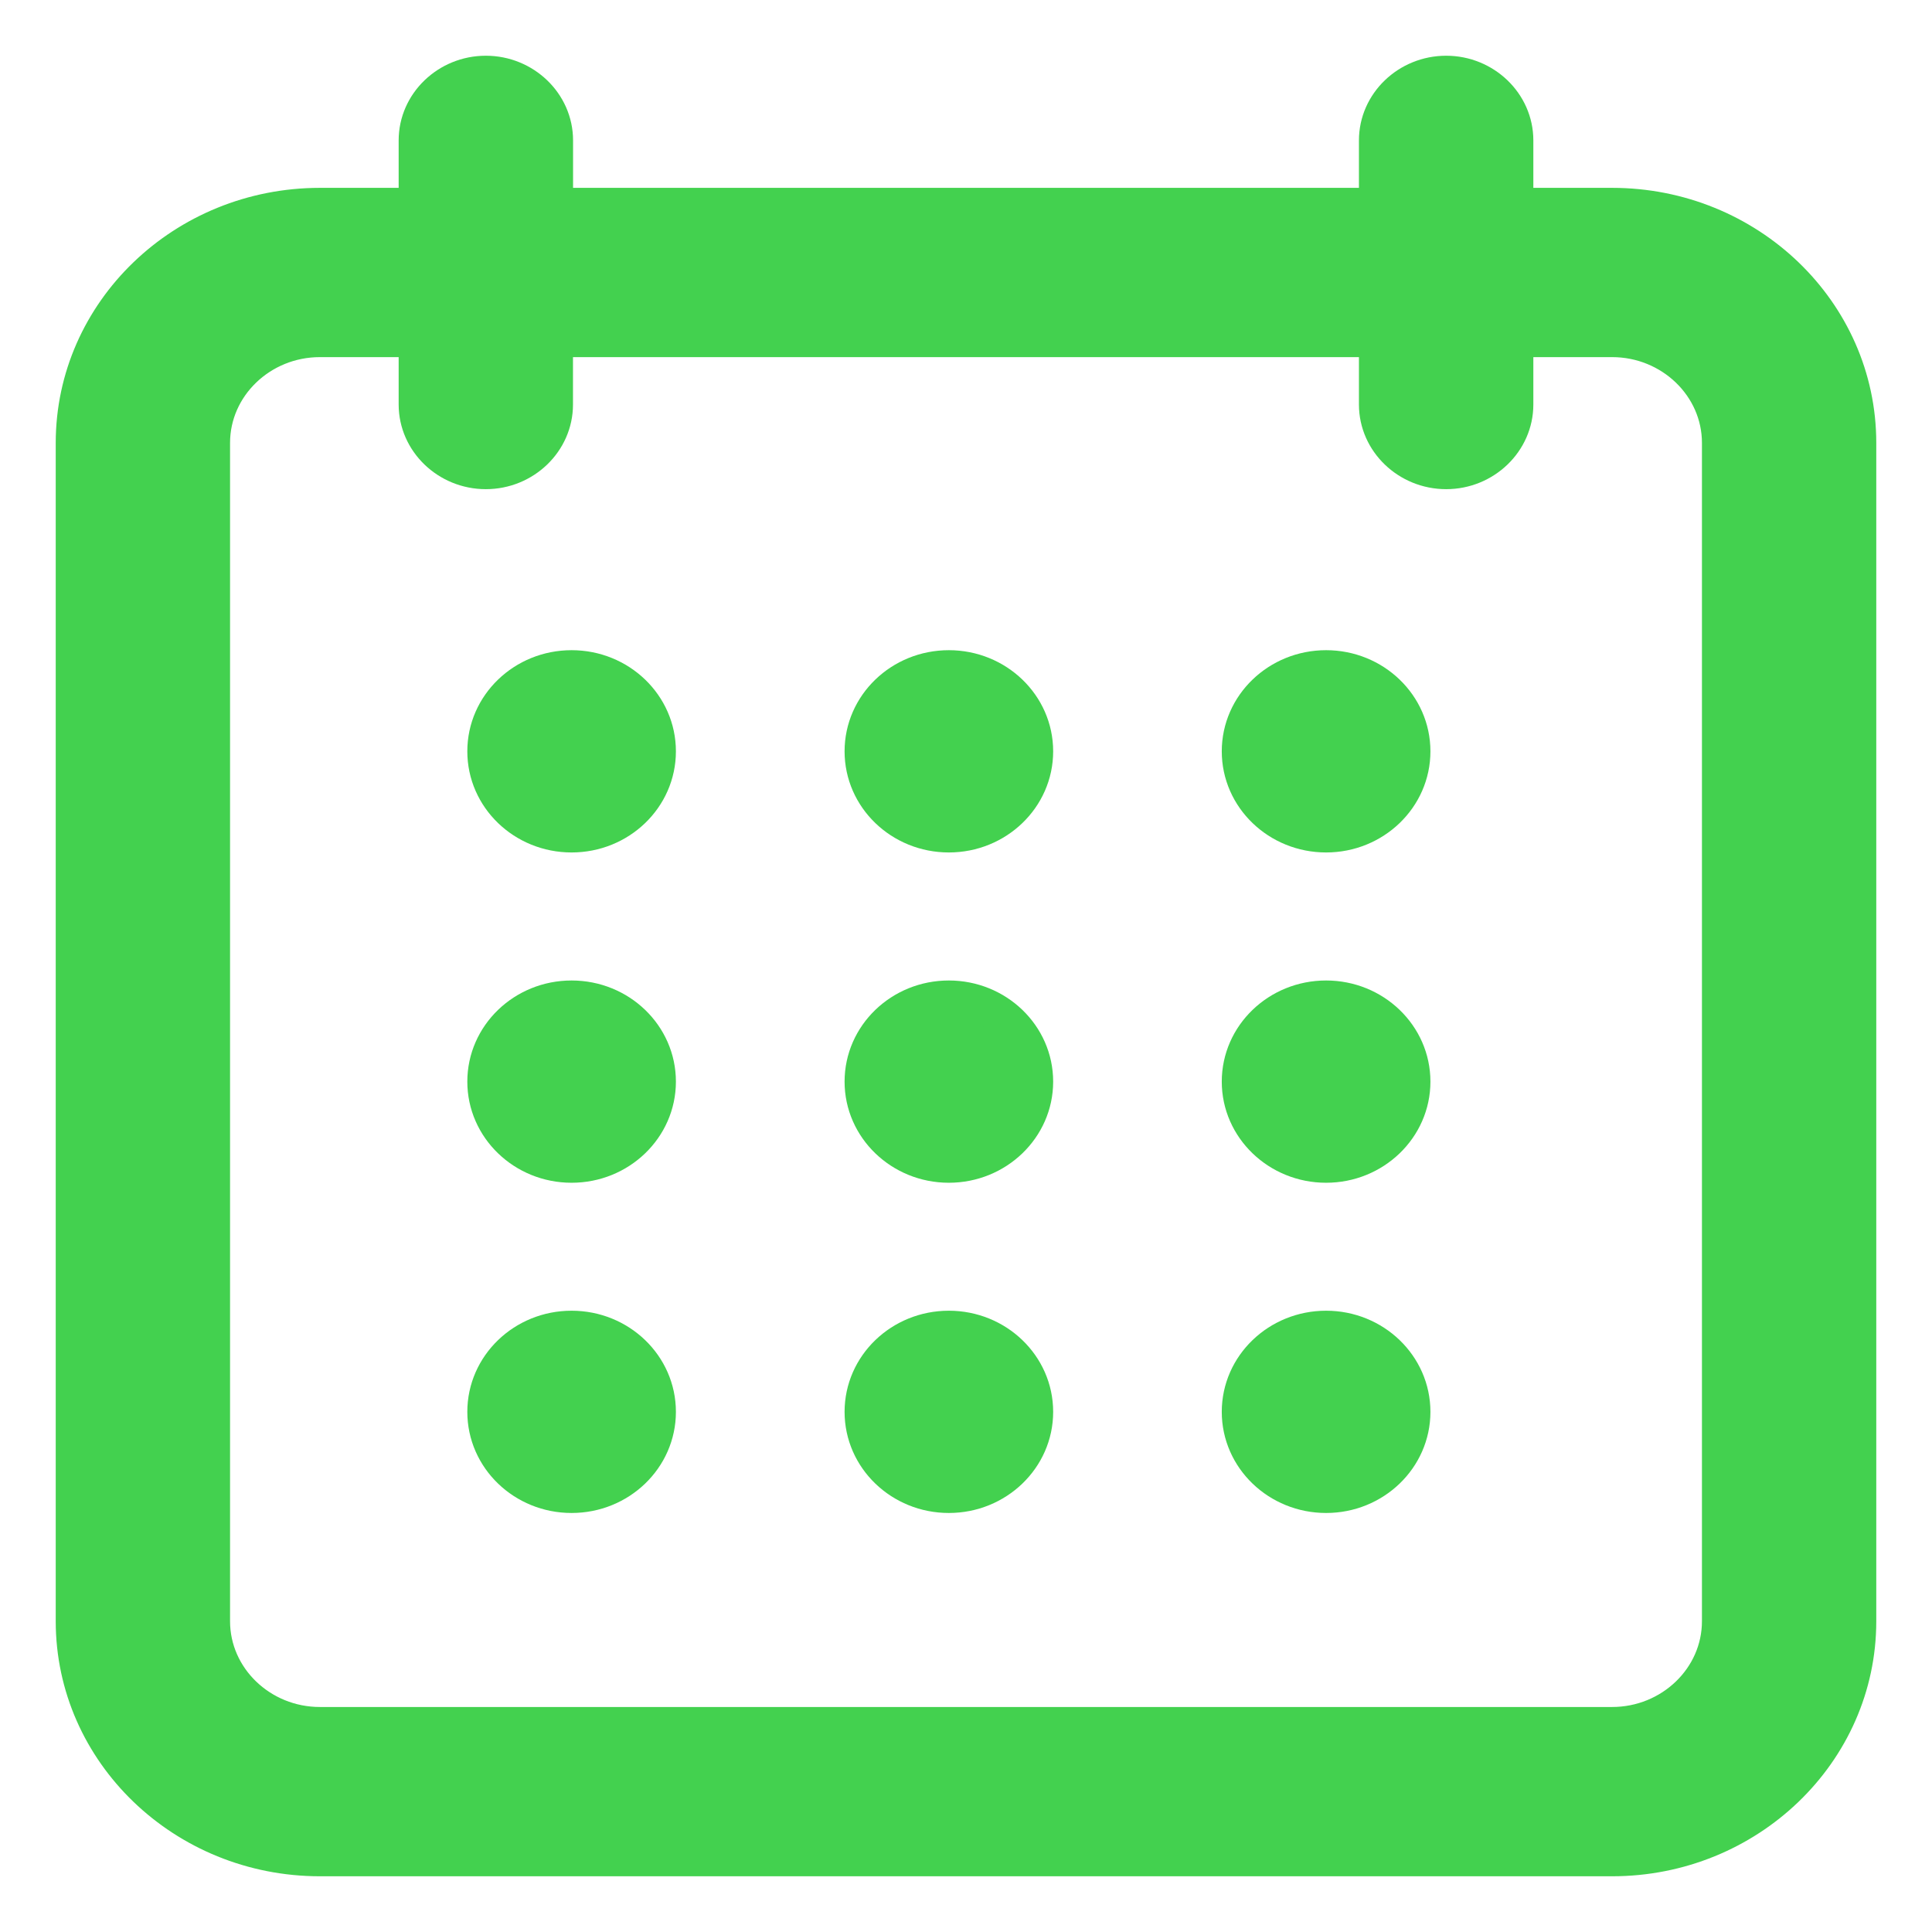 <svg width="26" height="26" viewBox="0 0 26 26" fill="none" xmlns="http://www.w3.org/2000/svg">
<path d="M4.305 25H21.695C23.518 25 25 23.573 25 21.818V5.96C25 4.204 23.518 2.778 21.695 2.778H20.385V1.889C20.385 1.4 19.969 1 19.462 1C18.954 1 18.538 1.4 18.538 1.889V2.778H7.462V1.889C7.462 1.4 7.046 1 6.538 1C6.031 1 5.615 1.4 5.615 1.889V2.778H4.305C2.482 2.778 1 4.204 1 5.96V21.818C1 23.573 2.482 25 4.305 25ZM2.846 5.96C2.846 5.187 3.502 4.556 4.305 4.556H5.615V5.444C5.615 5.933 6.031 6.333 6.538 6.333C7.046 6.333 7.461 5.933 7.461 5.444V4.556H18.538V5.444C18.538 5.933 18.954 6.333 19.462 6.333C19.969 6.333 20.385 5.933 20.385 5.444V4.556H21.695C22.498 4.556 23.154 5.187 23.154 5.96V21.818C23.154 22.591 22.498 23.222 21.695 23.222H4.305C3.502 23.222 2.846 22.591 2.846 21.818V5.96Z" fill="#43D14F" stroke="#43D14F" stroke-width="0.5"/>
<path d="M7.692 11.222C8.33 11.222 8.846 10.725 8.846 10.111C8.846 9.497 8.33 9 7.692 9C7.055 9 6.539 9.497 6.539 10.111C6.539 10.725 7.055 11.222 7.692 11.222Z" fill="#43D14F" stroke="#43D14F" stroke-width="0.5"/>
<path d="M12.769 11.222C13.406 11.222 13.923 10.725 13.923 10.111C13.923 9.497 13.406 9 12.769 9C12.132 9 11.616 9.497 11.616 10.111C11.616 10.725 12.132 11.222 12.769 11.222Z" fill="#43D14F" stroke="#43D14F" stroke-width="0.5"/>
<path d="M17.846 11.222C18.483 11.222 19 10.725 19 10.111C19 9.497 18.483 9 17.846 9C17.209 9 16.692 9.497 16.692 10.111C16.692 10.725 17.209 11.222 17.846 11.222Z" fill="#43D14F" stroke="#43D14F" stroke-width="0.5"/>
<path d="M7.692 15.667C8.33 15.667 8.846 15.169 8.846 14.556C8.846 13.942 8.33 13.445 7.692 13.445C7.055 13.445 6.539 13.942 6.539 14.556C6.539 15.169 7.055 15.667 7.692 15.667Z" fill="#43D14F" stroke="#43D14F" stroke-width="0.5"/>
<path d="M12.769 15.667C13.406 15.667 13.923 15.169 13.923 14.556C13.923 13.942 13.406 13.445 12.769 13.445C12.132 13.445 11.616 13.942 11.616 14.556C11.616 15.169 12.132 15.667 12.769 15.667Z" fill="#43D14F" stroke="#43D14F" stroke-width="0.5"/>
<path d="M17.846 15.667C18.483 15.667 19 15.169 19 14.556C19 13.942 18.483 13.445 17.846 13.445C17.209 13.445 16.692 13.942 16.692 14.556C16.692 15.169 17.209 15.667 17.846 15.667Z" fill="#43D14F" stroke="#43D14F" stroke-width="0.5"/>
<path d="M7.692 20.111C8.33 20.111 8.846 19.614 8.846 19C8.846 18.386 8.33 17.889 7.692 17.889C7.055 17.889 6.539 18.386 6.539 19C6.539 19.614 7.055 20.111 7.692 20.111Z" fill="#43D14F" stroke="#43D14F" stroke-width="0.5"/>
<path d="M12.769 20.111C13.406 20.111 13.923 19.614 13.923 19C13.923 18.386 13.406 17.889 12.769 17.889C12.132 17.889 11.616 18.386 11.616 19C11.616 19.614 12.132 20.111 12.769 20.111Z" fill="#43D14F" stroke="#43D14F" stroke-width="0.5"/>
<path d="M17.846 20.111C18.483 20.111 19 19.614 19 19C19 18.386 18.483 17.889 17.846 17.889C17.209 17.889 16.692 18.386 16.692 19C16.692 19.614 17.209 20.111 17.846 20.111Z" fill="#43D14F" stroke="#43D14F" stroke-width="0.5"/>
</svg>
